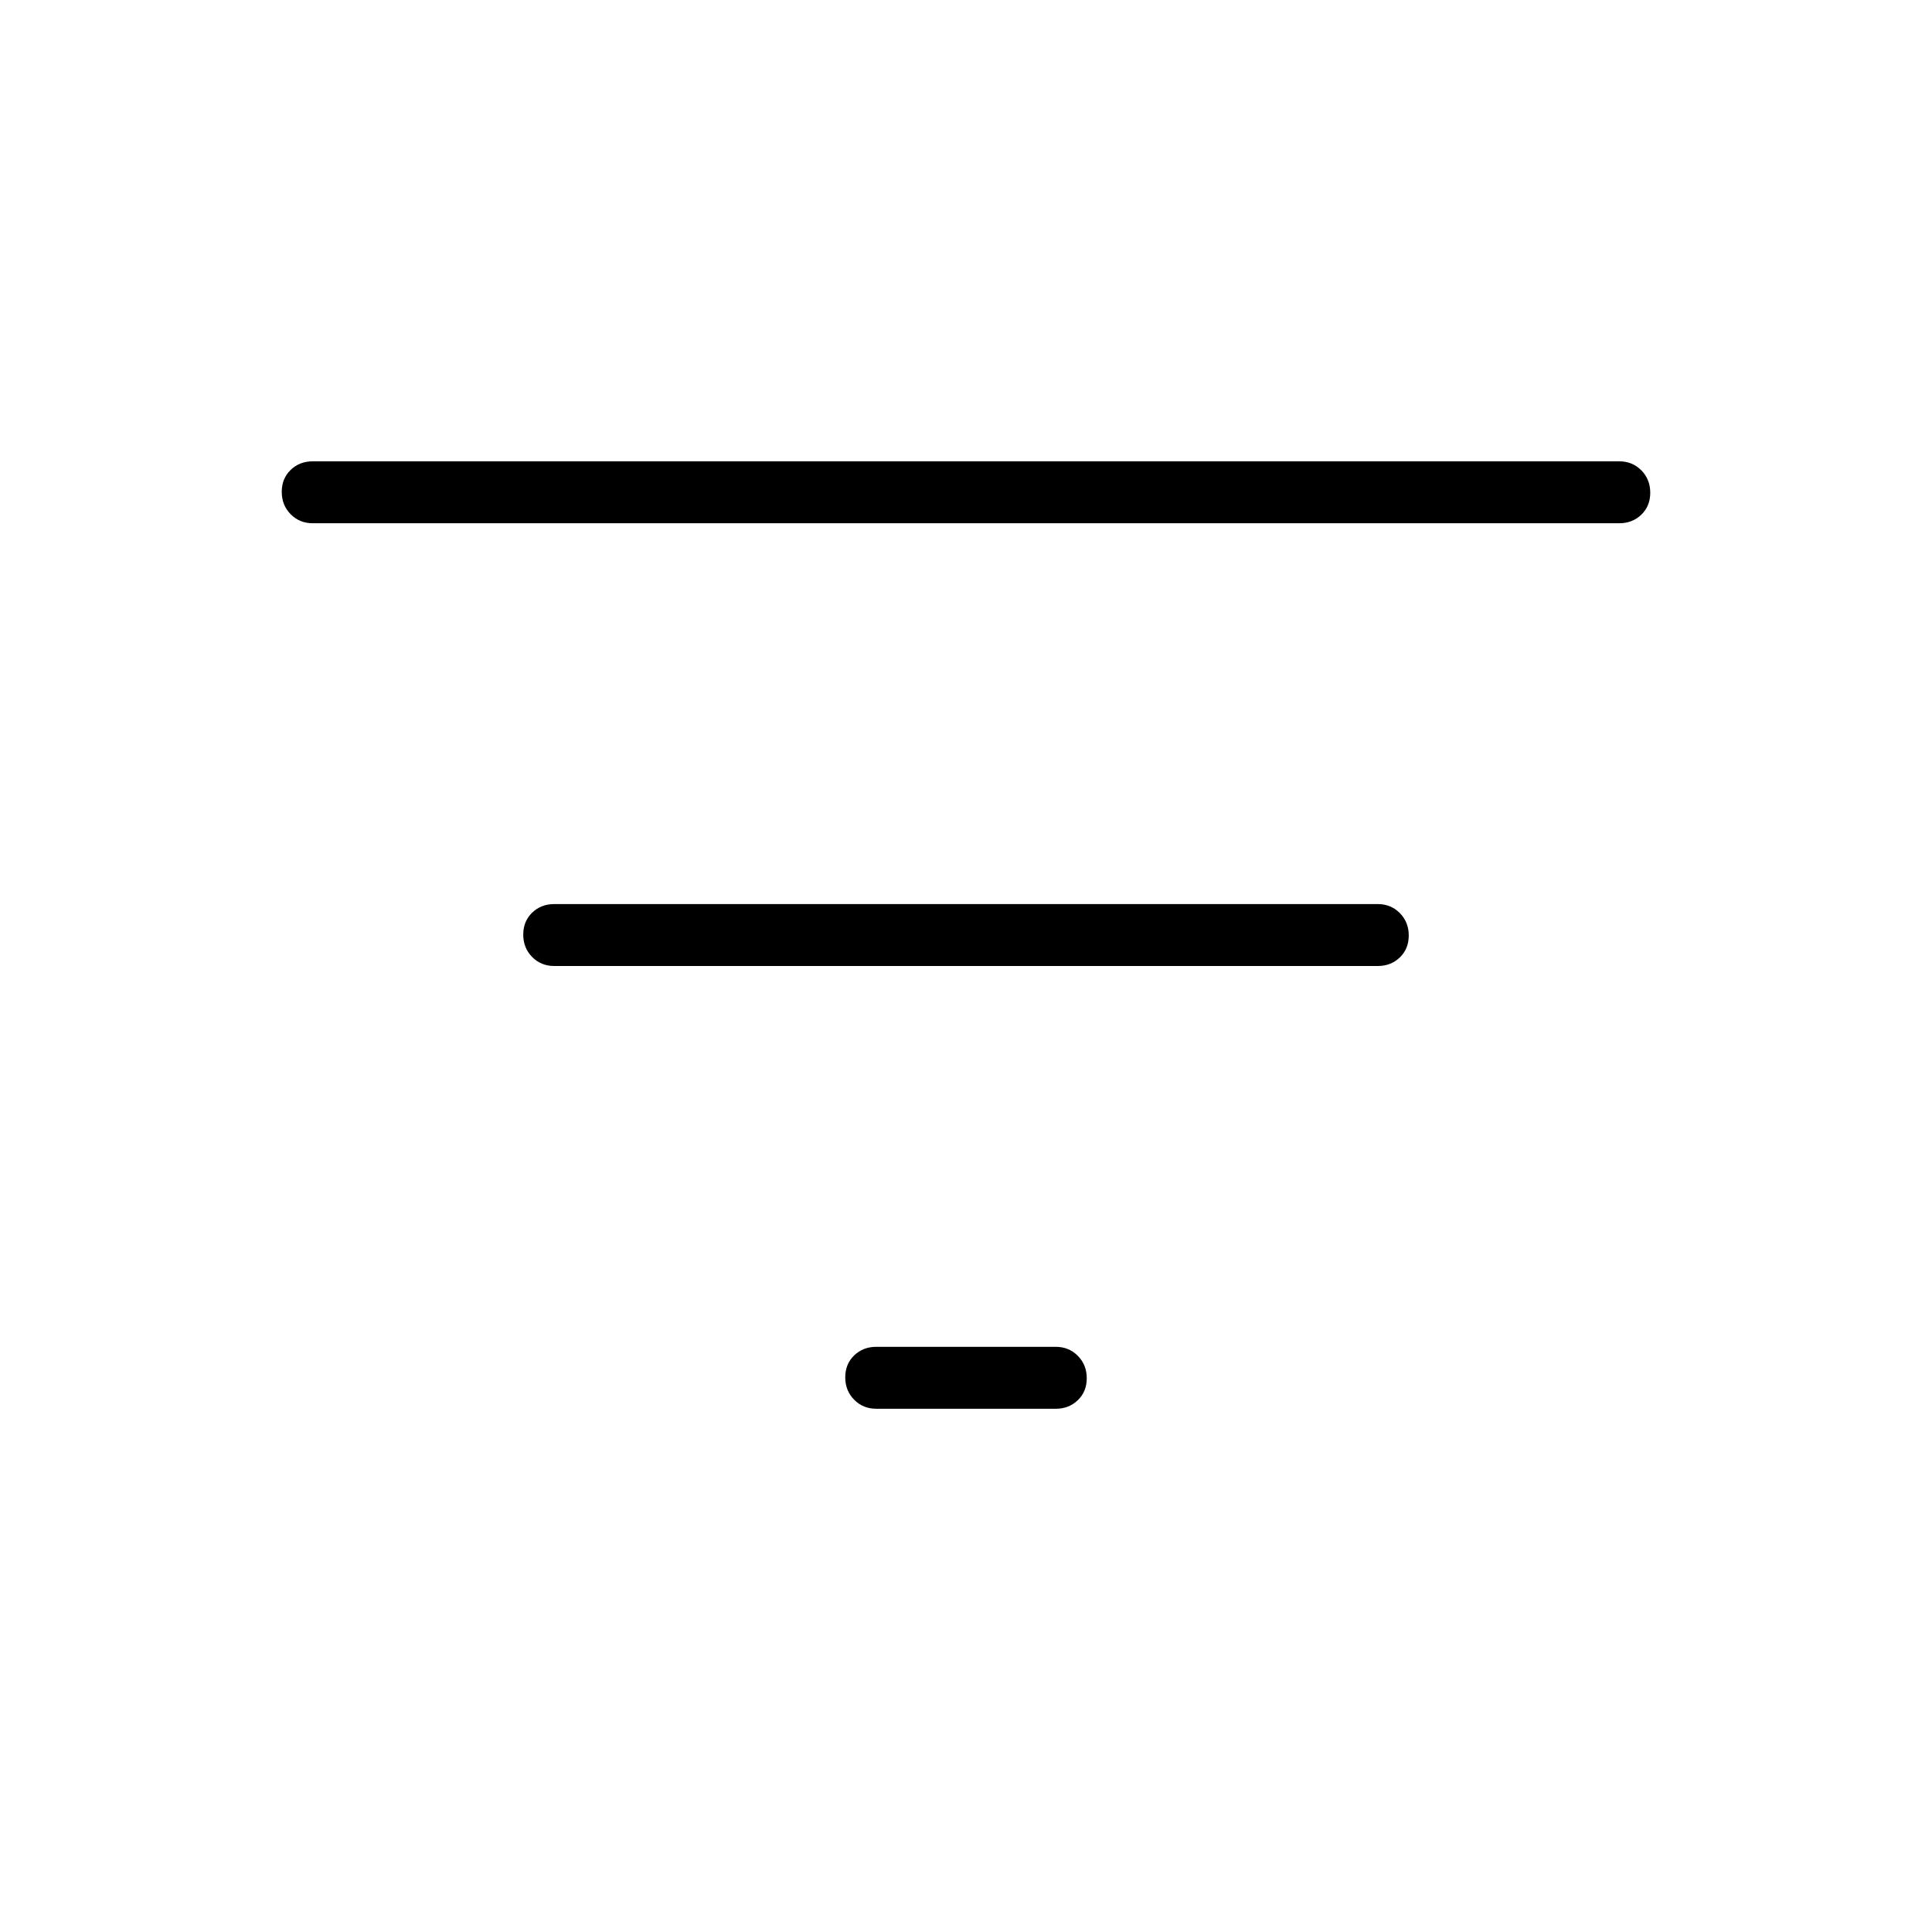 <svg xmlns="http://www.w3.org/2000/svg" width="48" height="48" viewBox="0 96 960 960"><path d="M435.385 796q-6.539 0-10.962-4.485T420 780.4q0-6.631 4.423-10.9t10.962-4.269h89.23q6.539 0 10.962 4.485T540 780.831q0 6.631-4.423 10.9T524.615 796h-89.23Zm-280-440q-6.539 0-10.962-4.485T140 340.4q0-6.631 4.423-10.9t10.962-4.269h649.23q6.539 0 10.962 4.485T820 340.831q0 6.631-4.423 10.9T804.615 356h-649.23Zm120 220q-6.539 0-10.962-4.485T260 560.4q0-6.631 4.423-10.9t10.962-4.269h409.23q6.539 0 10.962 4.485T700 560.831q0 6.631-4.423 10.9T684.615 576h-409.23Z"/></svg>